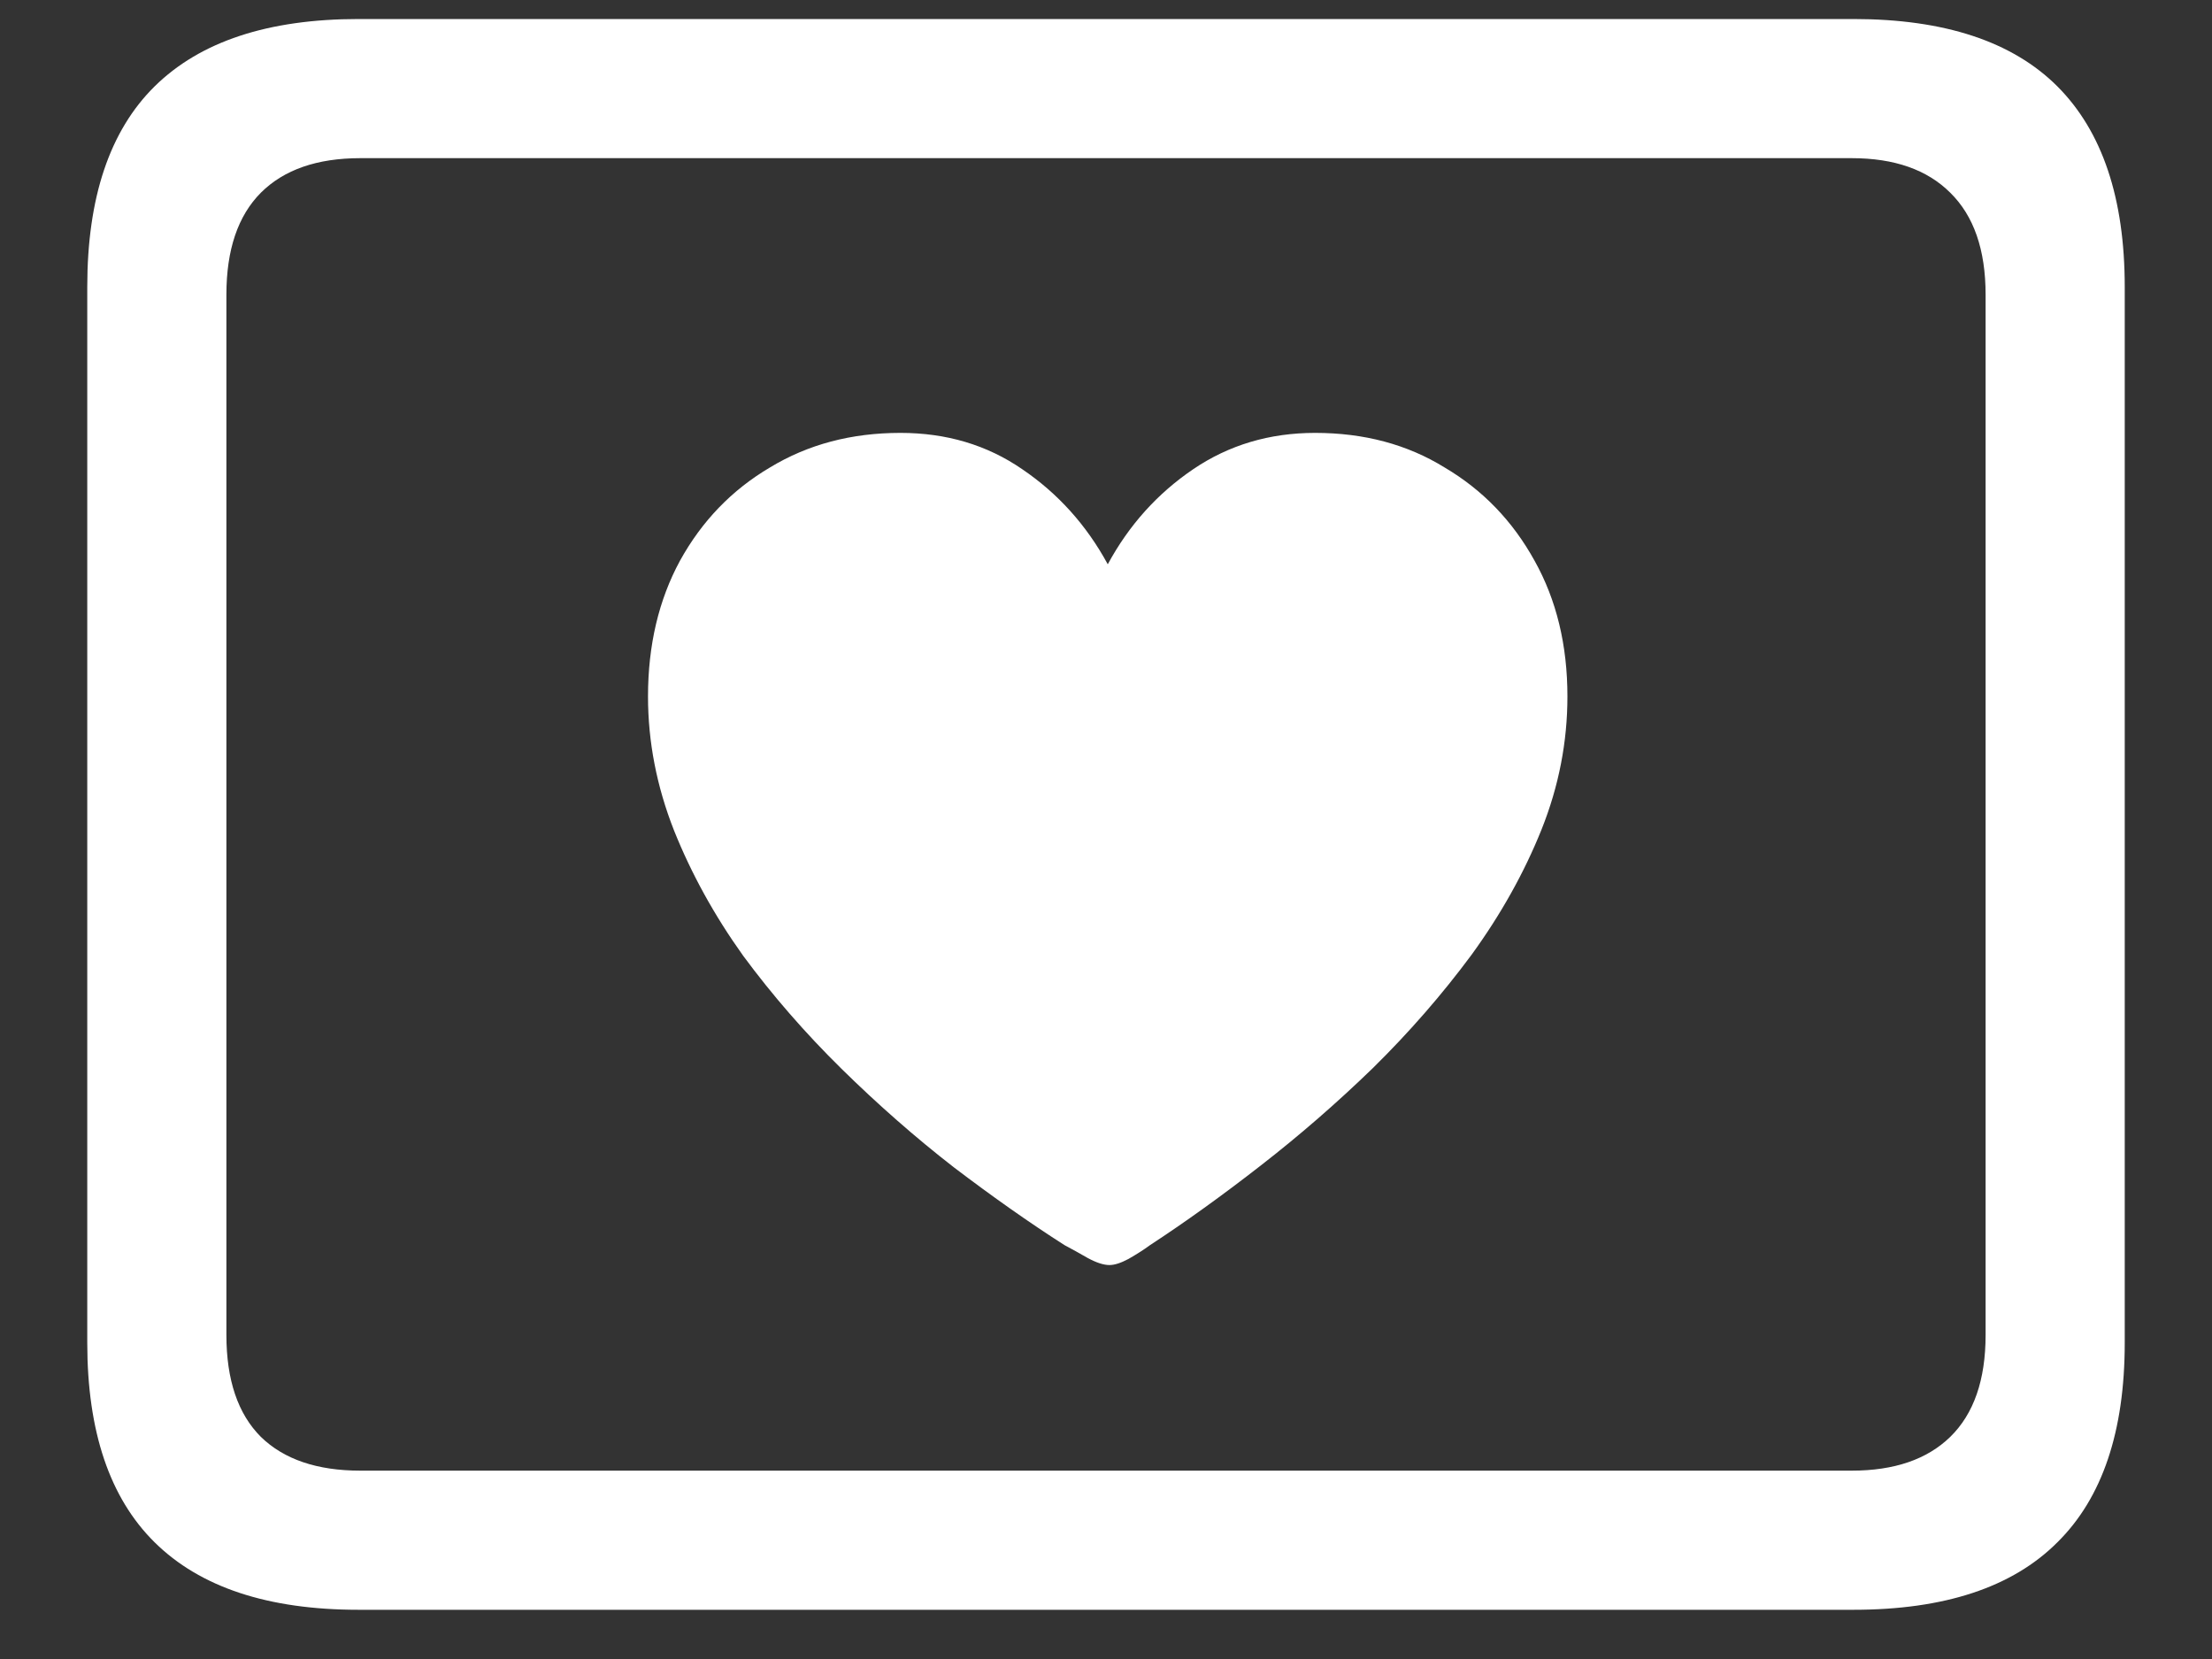 <svg width="20" height="15" viewBox="0 0 20 15" fill="none" xmlns="http://www.w3.org/2000/svg">
<rect x="0" y="0" width="20" height="15" fill="#333333" stroke="none"/>
<path d="M3.242 14.555H16.758C17.581 14.555 18.195 14.352 18.602 13.945C19.008 13.544 19.211 12.943 19.211 12.141V2.594C19.211 1.792 19.008 1.188 18.602 0.781C18.195 0.375 17.581 0.172 16.758 0.172H3.242C2.424 0.172 1.81 0.375 1.398 0.781C0.992 1.182 0.789 1.786 0.789 2.594V12.141C0.789 12.943 0.992 13.544 1.398 13.945C1.81 14.352 2.424 14.555 3.242 14.555ZM3.258 13.297C2.867 13.297 2.568 13.195 2.359 12.992C2.151 12.784 2.047 12.477 2.047 12.07V2.664C2.047 2.258 2.151 1.951 2.359 1.742C2.568 1.534 2.867 1.43 3.258 1.43H16.742C17.128 1.43 17.424 1.534 17.633 1.742C17.846 1.951 17.953 2.258 17.953 2.664V12.07C17.953 12.477 17.846 12.784 17.633 12.992C17.424 13.195 17.128 13.297 16.742 13.297H3.258ZM8.141 3.914C7.698 3.914 7.305 4.018 6.961 4.227C6.617 4.43 6.346 4.711 6.148 5.07C5.956 5.424 5.859 5.833 5.859 6.297C5.859 6.708 5.938 7.112 6.094 7.508C6.25 7.898 6.458 8.276 6.719 8.641C6.984 9 7.281 9.341 7.609 9.664C7.938 9.987 8.276 10.284 8.625 10.555C8.974 10.82 9.307 11.055 9.625 11.258C9.693 11.294 9.763 11.333 9.836 11.375C9.914 11.417 9.979 11.438 10.031 11.438C10.078 11.438 10.135 11.419 10.203 11.383C10.276 11.341 10.341 11.3 10.398 11.258C10.716 11.05 11.05 10.81 11.398 10.539C11.747 10.268 12.086 9.974 12.414 9.656C12.742 9.333 13.039 8.992 13.305 8.633C13.57 8.268 13.781 7.891 13.938 7.5C14.094 7.109 14.172 6.708 14.172 6.297C14.172 5.833 14.073 5.424 13.875 5.07C13.677 4.711 13.406 4.43 13.062 4.227C12.724 4.018 12.333 3.914 11.891 3.914C11.479 3.914 11.112 4.023 10.789 4.242C10.466 4.461 10.208 4.747 10.016 5.102C9.823 4.747 9.565 4.461 9.242 4.242C8.924 4.023 8.557 3.914 8.141 3.914Z" fill="white"/>
</svg>
